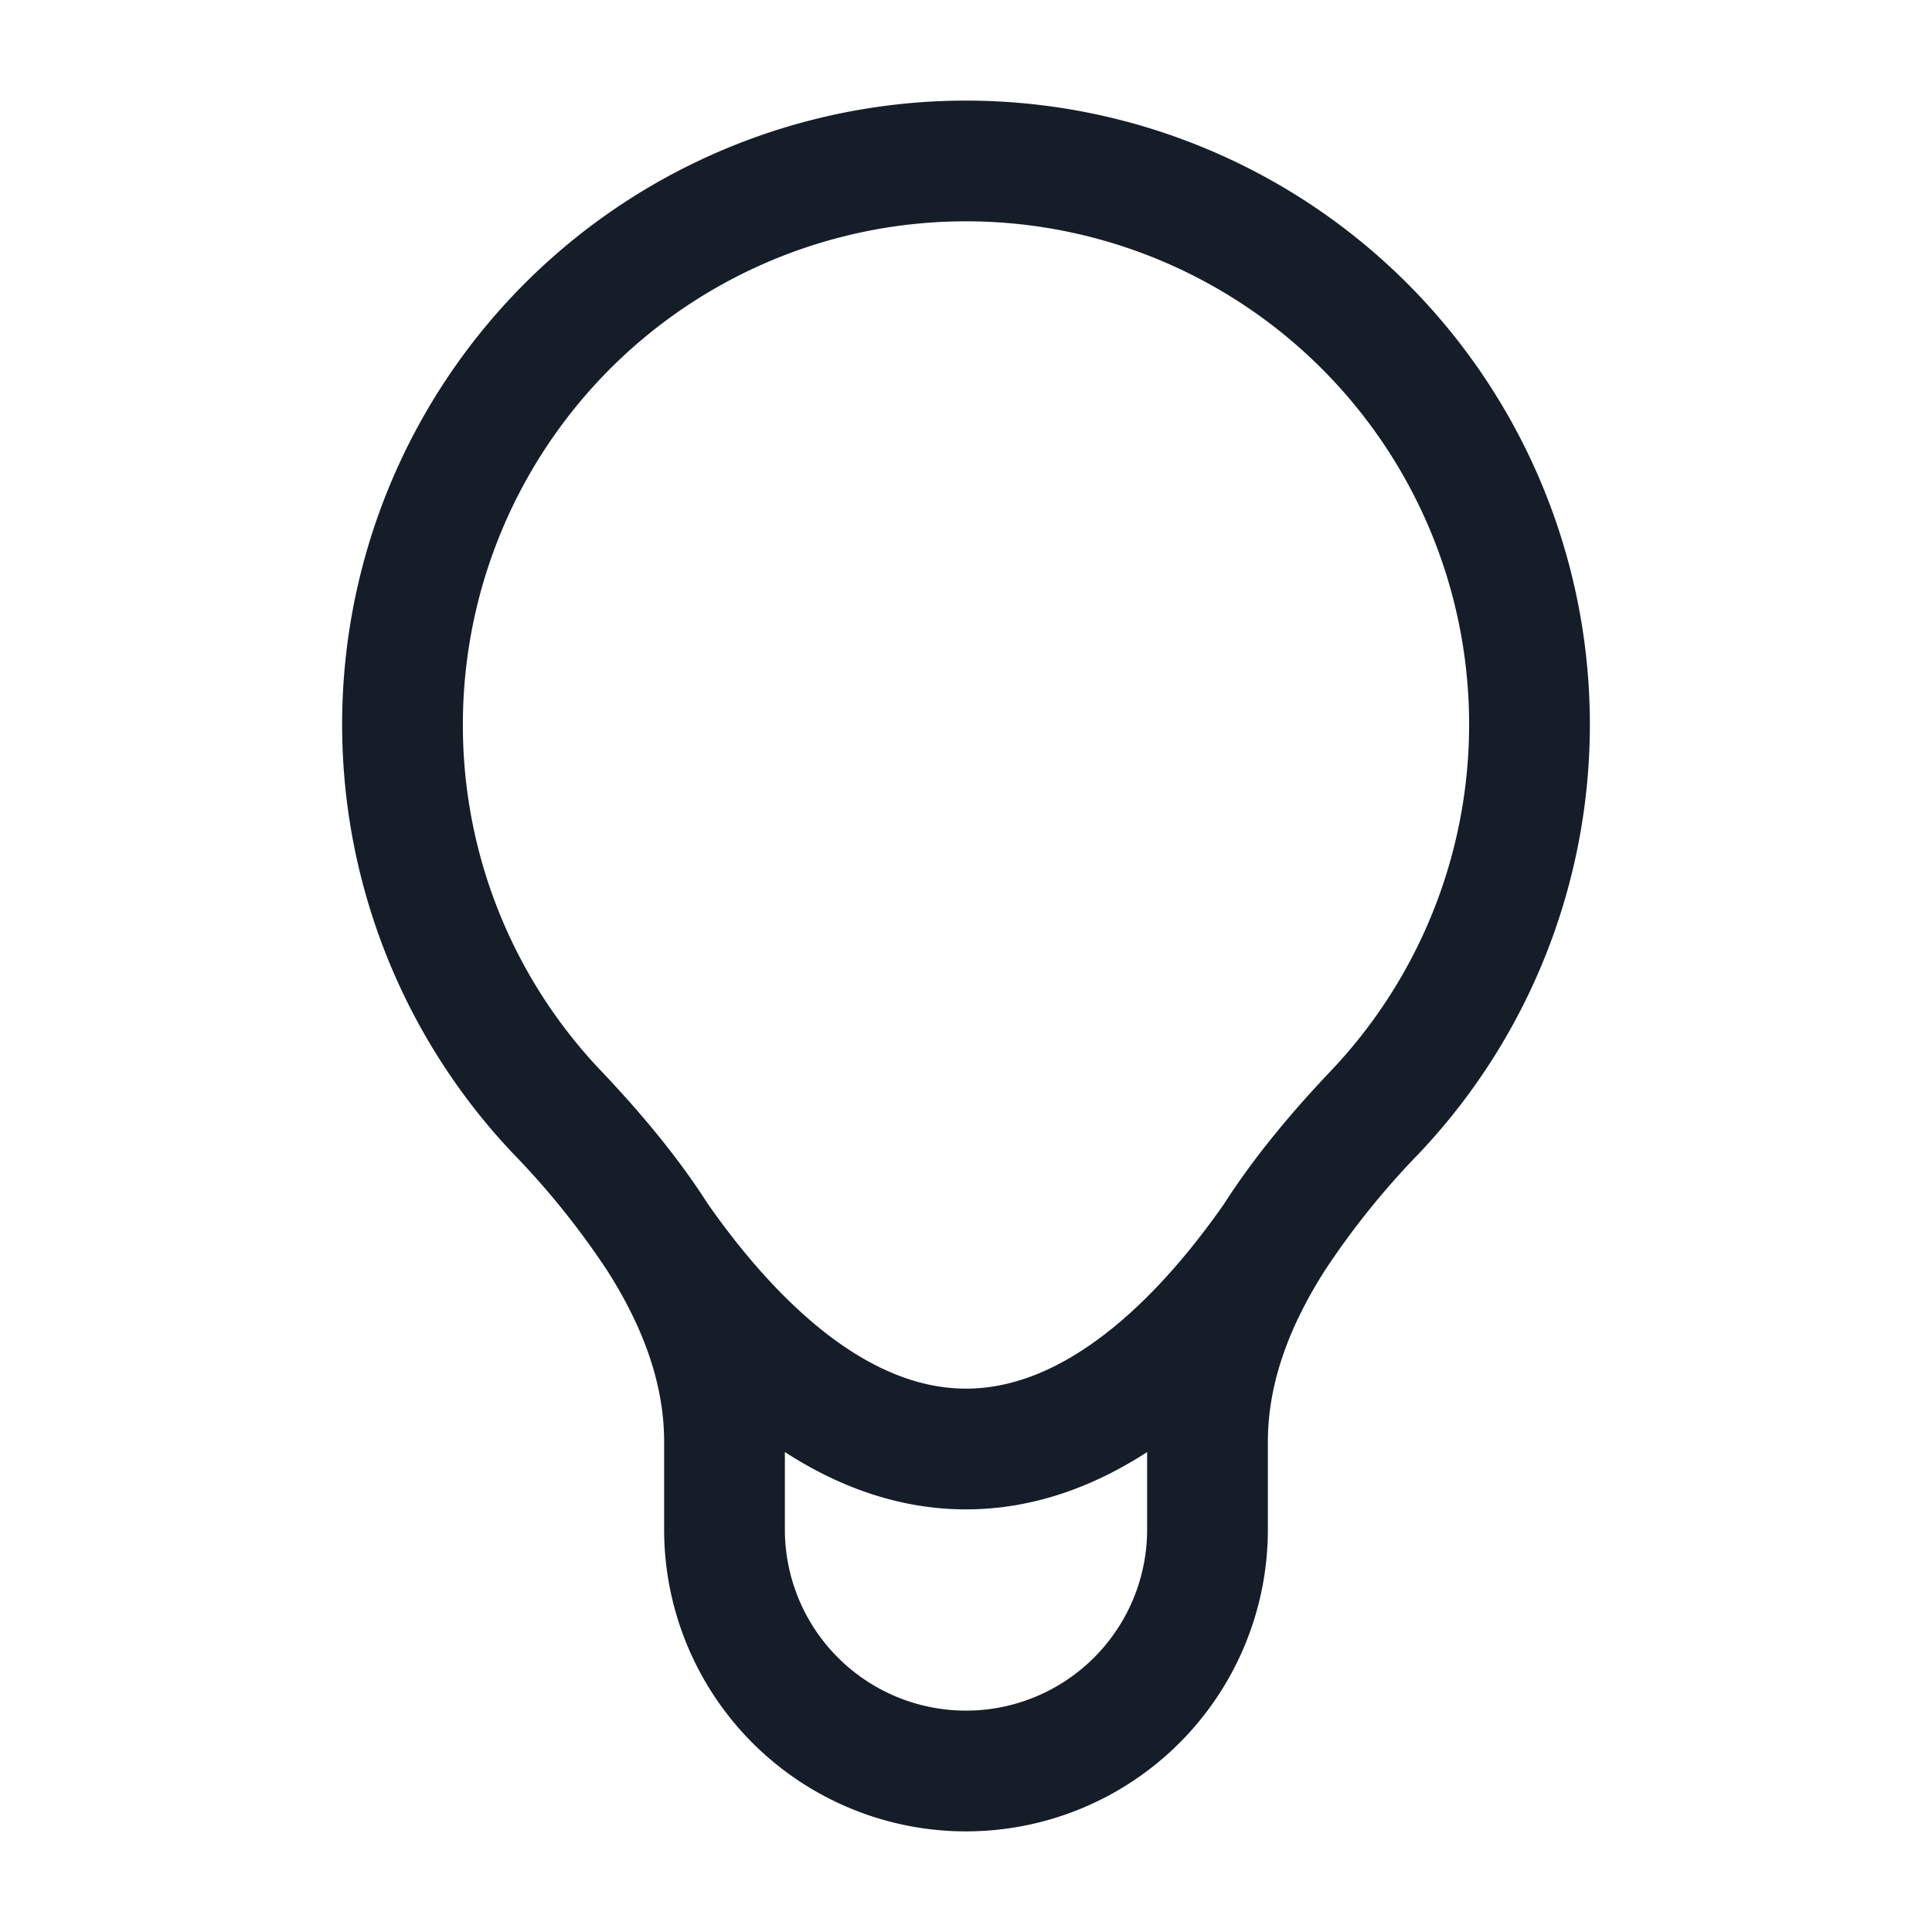<svg xmlns="http://www.w3.org/2000/svg" viewBox="0 0 24 24"><path fill="#151E28" d="M6.376 14.332a7.75 7.75 0 1 1 11.248 0 9.952 9.952 0 0 0-1.168 1.453c-.435.684-.706 1.39-.706 2.126V19a3.75 3.75 0 0 1-7.5 0v-1.09c0-.734-.27-1.44-.706-2.125a9.952 9.952 0 0 0-1.168-1.453ZM5.75 9a6.224 6.224 0 0 0 1.714 4.3c.46.485.934 1.038 1.329 1.655.413.59.895 1.152 1.425 1.574.582.462 1.177.721 1.782.721s1.2-.259 1.782-.721c.531-.422 1.012-.984 1.424-1.574.396-.617.869-1.17 1.329-1.655A6.25 6.25 0 1 0 5.75 9Zm8.5 9.038c-.651.422-1.407.712-2.25.712s-1.599-.291-2.25-.712V19a2.25 2.25 0 1 0 4.5 0Z"/></svg>